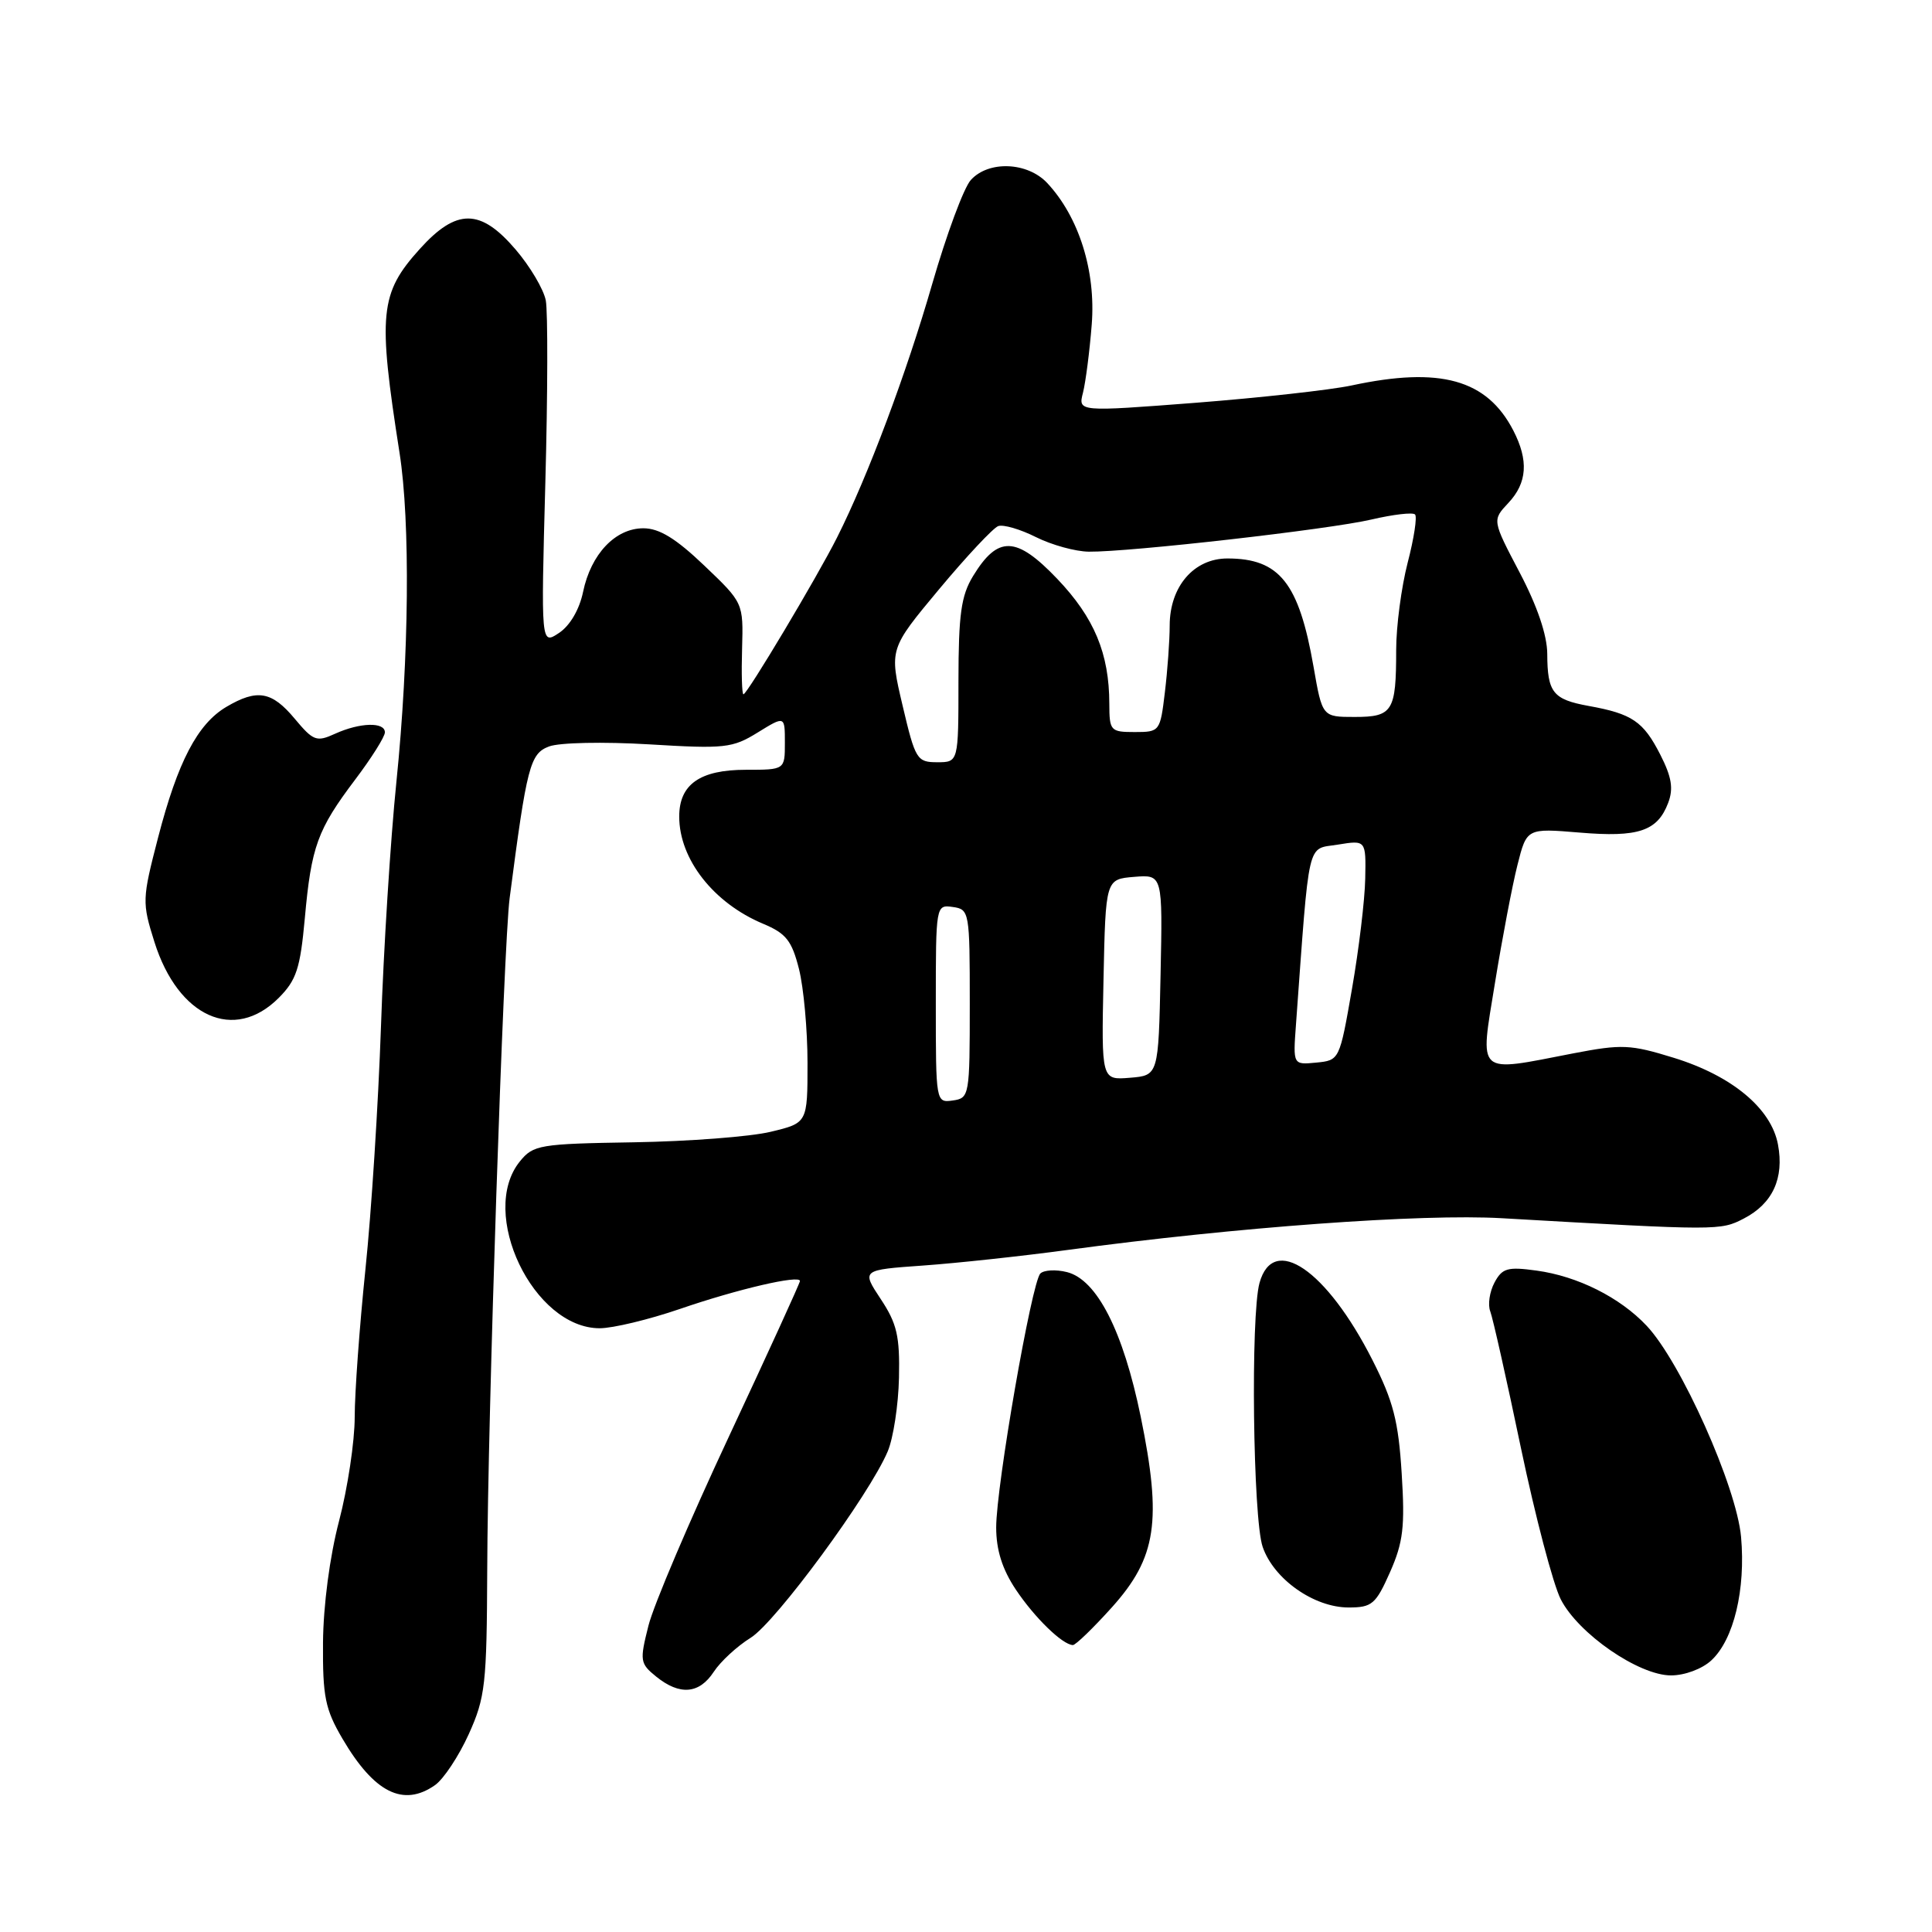<?xml version="1.0" encoding="UTF-8" standalone="no"?>
<!DOCTYPE svg PUBLIC "-//W3C//DTD SVG 1.1//EN" "http://www.w3.org/Graphics/SVG/1.1/DTD/svg11.dtd" >
<svg xmlns="http://www.w3.org/2000/svg" xmlns:xlink="http://www.w3.org/1999/xlink" version="1.1" viewBox="0 0 256 256">
 <g >
 <path fill="currentColor"
d=" M 57.64 236.54 C 58.78 235.74 60.79 232.70 62.11 229.79 C 64.31 224.92 64.50 223.19 64.56 208.00 C 64.62 187.98 66.72 125.28 67.53 119.01 C 69.81 101.49 70.23 99.86 72.75 98.91 C 74.12 98.39 79.95 98.27 86.00 98.63 C 96.04 99.24 97.05 99.13 100.40 97.06 C 104.00 94.84 104.00 94.84 104.00 98.42 C 104.00 102.00 104.00 102.00 98.83 102.00 C 92.75 102.00 90.00 103.93 90.00 108.20 C 90.00 113.85 94.55 119.66 101.13 122.41 C 104.16 123.68 104.92 124.64 105.87 128.40 C 106.49 130.87 107.00 136.47 107.00 140.84 C 107.00 148.80 107.00 148.80 102.11 149.97 C 99.42 150.62 91.26 151.24 83.99 151.36 C 71.48 151.56 70.66 151.70 68.88 153.90 C 63.36 160.72 70.67 176.00 79.46 176.00 C 81.21 176.00 85.99 174.85 90.07 173.45 C 97.71 170.82 106.00 168.89 106.00 169.74 C 106.00 170.00 101.76 179.28 96.58 190.36 C 91.39 201.45 86.59 212.72 85.92 215.42 C 84.75 220.06 84.80 220.42 86.95 222.16 C 90.07 224.68 92.65 224.47 94.58 221.52 C 95.48 220.15 97.67 218.13 99.46 217.02 C 102.78 214.97 115.20 198.08 117.63 192.31 C 118.37 190.56 119.04 186.17 119.12 182.56 C 119.24 177.04 118.85 175.37 116.70 172.13 C 114.15 168.27 114.15 168.27 122.33 167.69 C 126.82 167.37 135.45 166.44 141.50 165.62 C 163.86 162.60 188.37 160.81 199.00 161.42 C 227.74 163.07 227.96 163.07 231.07 161.46 C 234.88 159.49 236.43 156.13 235.59 151.65 C 234.70 146.87 229.49 142.54 221.77 140.16 C 216.04 138.39 214.90 138.34 208.50 139.57 C 195.45 142.10 196.08 142.66 198.09 130.25 C 199.05 124.34 200.39 117.30 201.07 114.62 C 202.30 109.74 202.30 109.74 209.30 110.32 C 217.10 110.98 219.62 110.13 221.04 106.39 C 221.76 104.49 221.51 102.96 219.99 99.98 C 217.75 95.59 216.27 94.58 210.50 93.54 C 205.77 92.68 205.04 91.76 205.02 86.65 C 205.01 84.17 203.70 80.31 201.36 75.86 C 197.72 68.93 197.72 68.93 199.86 66.65 C 202.37 63.98 202.57 61.01 200.52 57.04 C 197.02 50.27 190.84 48.55 179.07 51.08 C 176.30 51.67 167.02 52.70 158.44 53.37 C 142.85 54.57 142.85 54.57 143.50 52.04 C 143.85 50.64 144.38 46.58 144.66 43.00 C 145.22 35.91 142.96 28.74 138.76 24.25 C 136.14 21.46 130.99 21.25 128.64 23.85 C 127.71 24.87 125.42 31.06 123.53 37.60 C 120.11 49.47 114.99 63.13 110.91 71.23 C 108.28 76.46 99.00 92.00 98.51 92.00 C 98.31 92.00 98.23 89.27 98.33 85.94 C 98.50 79.88 98.50 79.88 93.32 74.94 C 89.56 71.35 87.36 70.00 85.25 70.00 C 81.54 70.00 78.30 73.41 77.26 78.43 C 76.77 80.78 75.52 82.91 74.07 83.87 C 71.68 85.46 71.68 85.46 72.26 63.98 C 72.58 52.17 72.60 41.29 72.32 39.81 C 72.03 38.32 70.23 35.29 68.32 33.06 C 63.66 27.61 60.50 27.59 55.64 32.97 C 50.31 38.87 50.05 41.54 52.94 60.00 C 54.38 69.15 54.21 87.08 52.53 103.55 C 51.74 111.27 50.82 125.90 50.48 136.05 C 50.13 146.20 49.21 160.67 48.42 168.21 C 47.64 175.75 47.00 184.55 47.00 187.77 C 47.00 190.99 46.07 197.18 44.93 201.53 C 43.69 206.25 42.84 212.74 42.80 217.65 C 42.75 224.81 43.08 226.47 45.38 230.39 C 49.58 237.55 53.44 239.48 57.64 236.54 Z  M 226.77 220.00 C 229.74 217.24 231.32 210.62 230.70 203.65 C 230.10 196.98 222.71 180.45 218.18 175.66 C 214.65 171.91 209.04 169.10 203.60 168.36 C 199.76 167.83 199.05 168.03 198.02 169.96 C 197.38 171.17 197.12 172.88 197.47 173.77 C 197.81 174.66 199.64 182.80 201.53 191.86 C 203.43 200.92 205.80 209.95 206.81 211.92 C 209.14 216.48 217.14 222.00 221.42 222.00 C 223.24 222.00 225.55 221.14 226.77 220.00 Z  M 147.34 212.97 C 153.25 206.39 153.98 201.54 151.15 187.71 C 148.82 176.36 145.35 169.56 141.38 168.56 C 139.91 168.19 138.32 168.28 137.85 168.75 C 136.70 169.90 132.00 196.92 132.00 202.39 C 132.00 205.38 132.80 207.92 134.59 210.61 C 137.08 214.34 140.77 217.93 142.16 217.98 C 142.52 217.99 144.85 215.74 147.34 212.97 Z  M 184.19 208.31 C 185.93 204.37 186.18 202.30 185.73 195.23 C 185.30 188.31 184.62 185.66 181.86 180.22 C 175.78 168.24 168.71 163.42 166.89 170.00 C 165.70 174.31 166.02 201.23 167.31 204.97 C 168.78 209.25 174.11 213.00 178.70 213.00 C 181.80 213.00 182.30 212.57 184.19 208.31 Z  M 36.92 132.24 C 39.28 129.87 39.78 128.35 40.39 121.68 C 41.25 112.15 42.06 109.93 47.07 103.29 C 49.23 100.43 51.00 97.62 51.00 97.04 C 51.00 95.64 47.70 95.73 44.41 97.22 C 41.94 98.35 41.52 98.19 39.04 95.22 C 36.01 91.59 34.07 91.26 30.00 93.66 C 26.17 95.92 23.55 100.94 20.95 110.97 C 18.83 119.15 18.81 119.57 20.47 124.84 C 23.61 134.78 31.03 138.12 36.92 132.24 Z  M 124.00 133.00 C 124.00 119.95 124.01 119.86 126.25 120.18 C 128.45 120.49 128.50 120.80 128.50 133.00 C 128.50 145.20 128.45 145.51 126.25 145.82 C 124.01 146.14 124.00 146.05 124.00 133.00 Z  M 146.22 129.81 C 146.50 116.50 146.50 116.50 150.28 116.19 C 154.06 115.88 154.06 115.88 153.78 129.19 C 153.50 142.50 153.50 142.50 149.72 142.81 C 145.94 143.12 145.94 143.12 146.22 129.81 Z  M 171.72 135.80 C 173.55 110.72 173.12 112.59 177.25 111.92 C 181.00 111.31 181.00 111.31 180.90 116.41 C 180.85 119.21 180.06 125.78 179.15 131.00 C 177.50 140.47 177.49 140.50 174.41 140.80 C 171.33 141.10 171.33 141.10 171.72 135.80 Z  M 119.60 93.50 C 117.83 86.00 117.83 86.00 124.44 78.07 C 128.07 73.72 131.60 69.95 132.27 69.71 C 132.95 69.47 135.20 70.13 137.27 71.17 C 139.35 72.21 142.50 73.08 144.27 73.10 C 149.64 73.16 176.14 70.15 181.72 68.84 C 184.60 68.17 187.20 67.86 187.50 68.17 C 187.80 68.47 187.36 71.35 186.52 74.57 C 185.69 77.79 185.00 82.99 185.00 86.13 C 185.00 94.26 184.54 95.00 179.50 95.00 C 175.21 95.00 175.21 95.00 174.05 88.34 C 172.11 77.23 169.54 74.00 162.64 74.00 C 158.20 74.00 155.00 77.71 154.99 82.88 C 154.99 84.87 154.70 88.86 154.35 91.75 C 153.73 96.92 153.67 97.00 150.36 97.00 C 147.14 97.00 147.00 96.84 146.99 93.25 C 146.98 86.60 145.00 81.85 140.09 76.70 C 134.66 71.01 132.23 70.93 128.93 76.34 C 127.35 78.94 127.01 81.40 127.00 90.25 C 127.00 101.00 127.00 101.00 124.18 101.00 C 121.50 101.00 121.28 100.64 119.60 93.50 Z "/>
</g>
</svg>